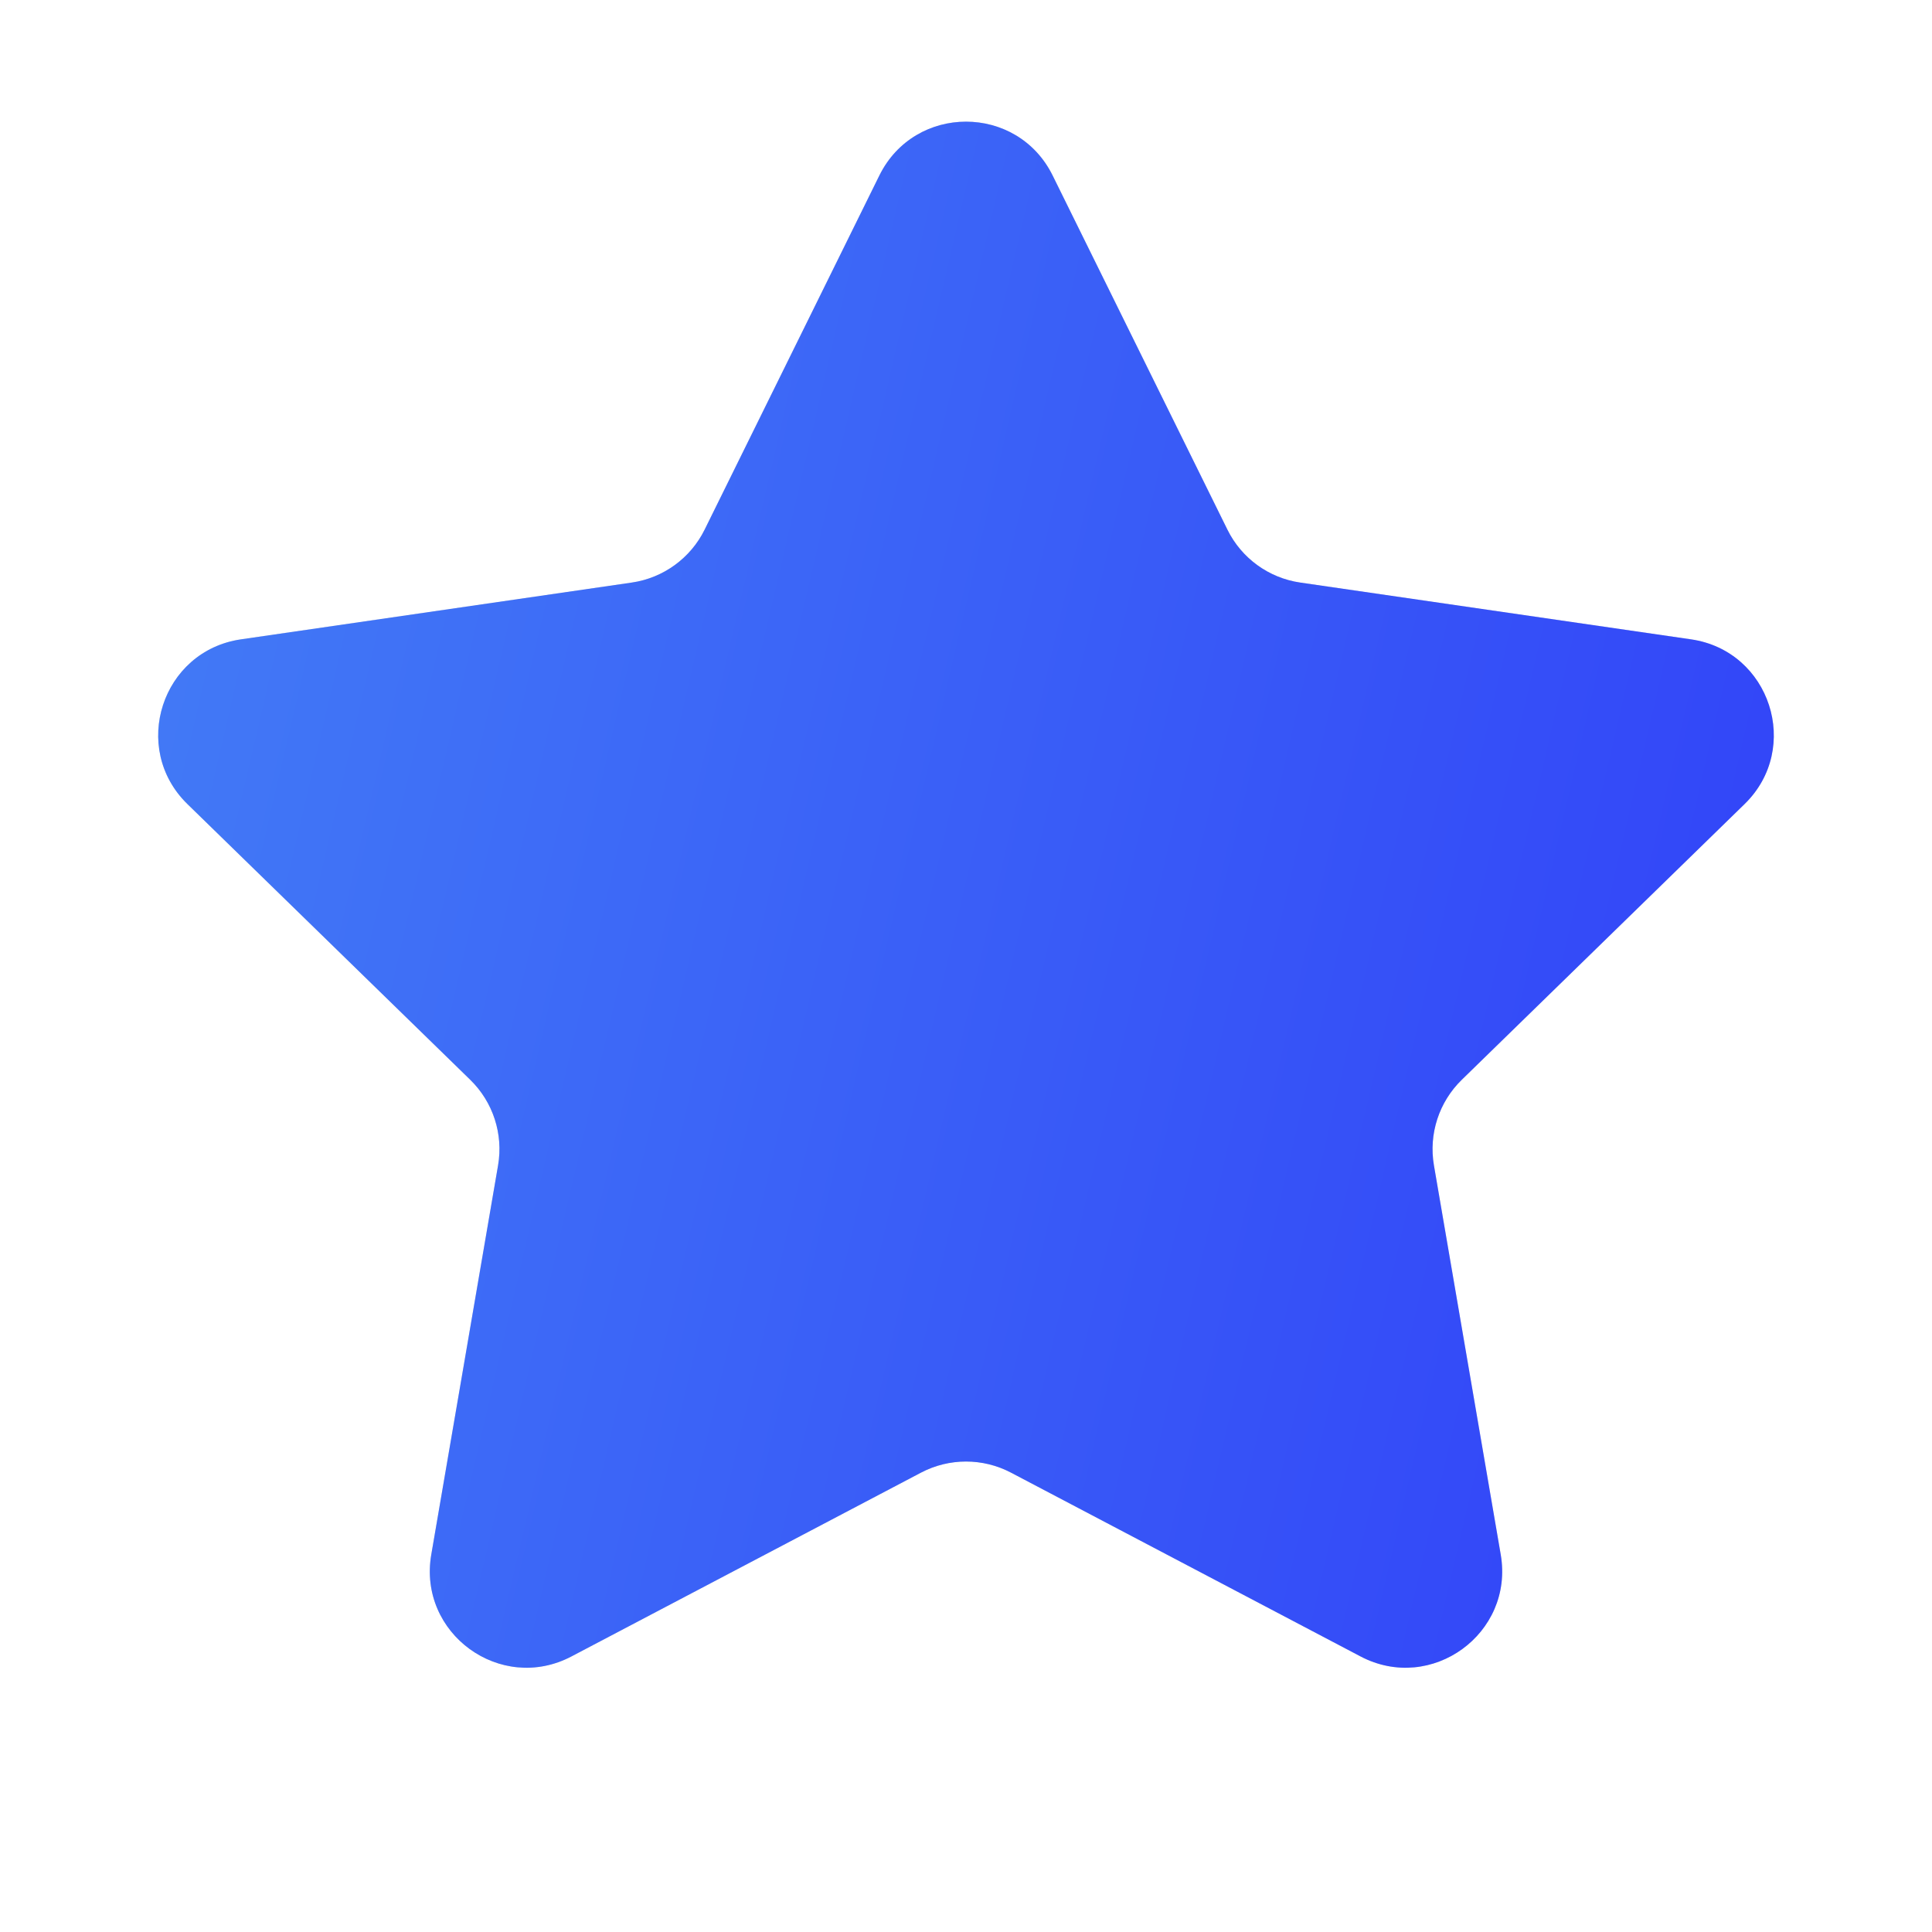 <svg width="40" height="40" viewBox="0 0 40 40" fill="none" xmlns="http://www.w3.org/2000/svg">
<path d="M18.206 3.634C18.94 2.147 21.06 2.147 21.794 3.634L25.413 10.967C25.704 11.557 26.267 11.966 26.918 12.061L35.011 13.237C36.651 13.475 37.306 15.491 36.119 16.648L30.264 22.356C29.792 22.816 29.577 23.478 29.688 24.127L31.071 32.186C31.351 33.82 29.636 35.066 28.169 34.295L20.931 30.489C20.348 30.183 19.652 30.183 19.069 30.489L11.831 34.295C10.364 35.066 8.649 33.82 8.929 32.186L10.312 24.127C10.423 23.478 10.208 22.816 9.736 22.356L3.881 16.648C2.694 15.491 3.349 13.475 4.989 13.237L13.082 12.061C13.733 11.966 14.296 11.557 14.588 10.967L18.206 3.634Z" fill="#D9D9D9"/>
<path d="M18.206 3.634C18.94 2.147 21.06 2.147 21.794 3.634L25.413 10.967C25.704 11.557 26.267 11.966 26.918 12.061L35.011 13.237C36.651 13.475 37.306 15.491 36.119 16.648L30.264 22.356C29.792 22.816 29.577 23.478 29.688 24.127L31.071 32.186C31.351 33.82 29.636 35.066 28.169 34.295L20.931 30.489C20.348 30.183 19.652 30.183 19.069 30.489L11.831 34.295C10.364 35.066 8.649 33.82 8.929 32.186L10.312 24.127C10.423 23.478 10.208 22.816 9.736 22.356L3.881 16.648C2.694 15.491 3.349 13.475 4.989 13.237L13.082 12.061C13.733 11.966 14.296 11.557 14.588 10.967L18.206 3.634Z" fill="url(#paint0_linear_5088_3593)"/>
<defs>
<linearGradient id="paint0_linear_5088_3593" x1="2.524" y1="5.556" x2="59.721" y2="18.883" gradientUnits="userSpaceOnUse">
<stop stop-color="#437DF6"/>
<stop offset="1" stop-color="#2823F9"/>
</linearGradient>
</defs>
</svg>
